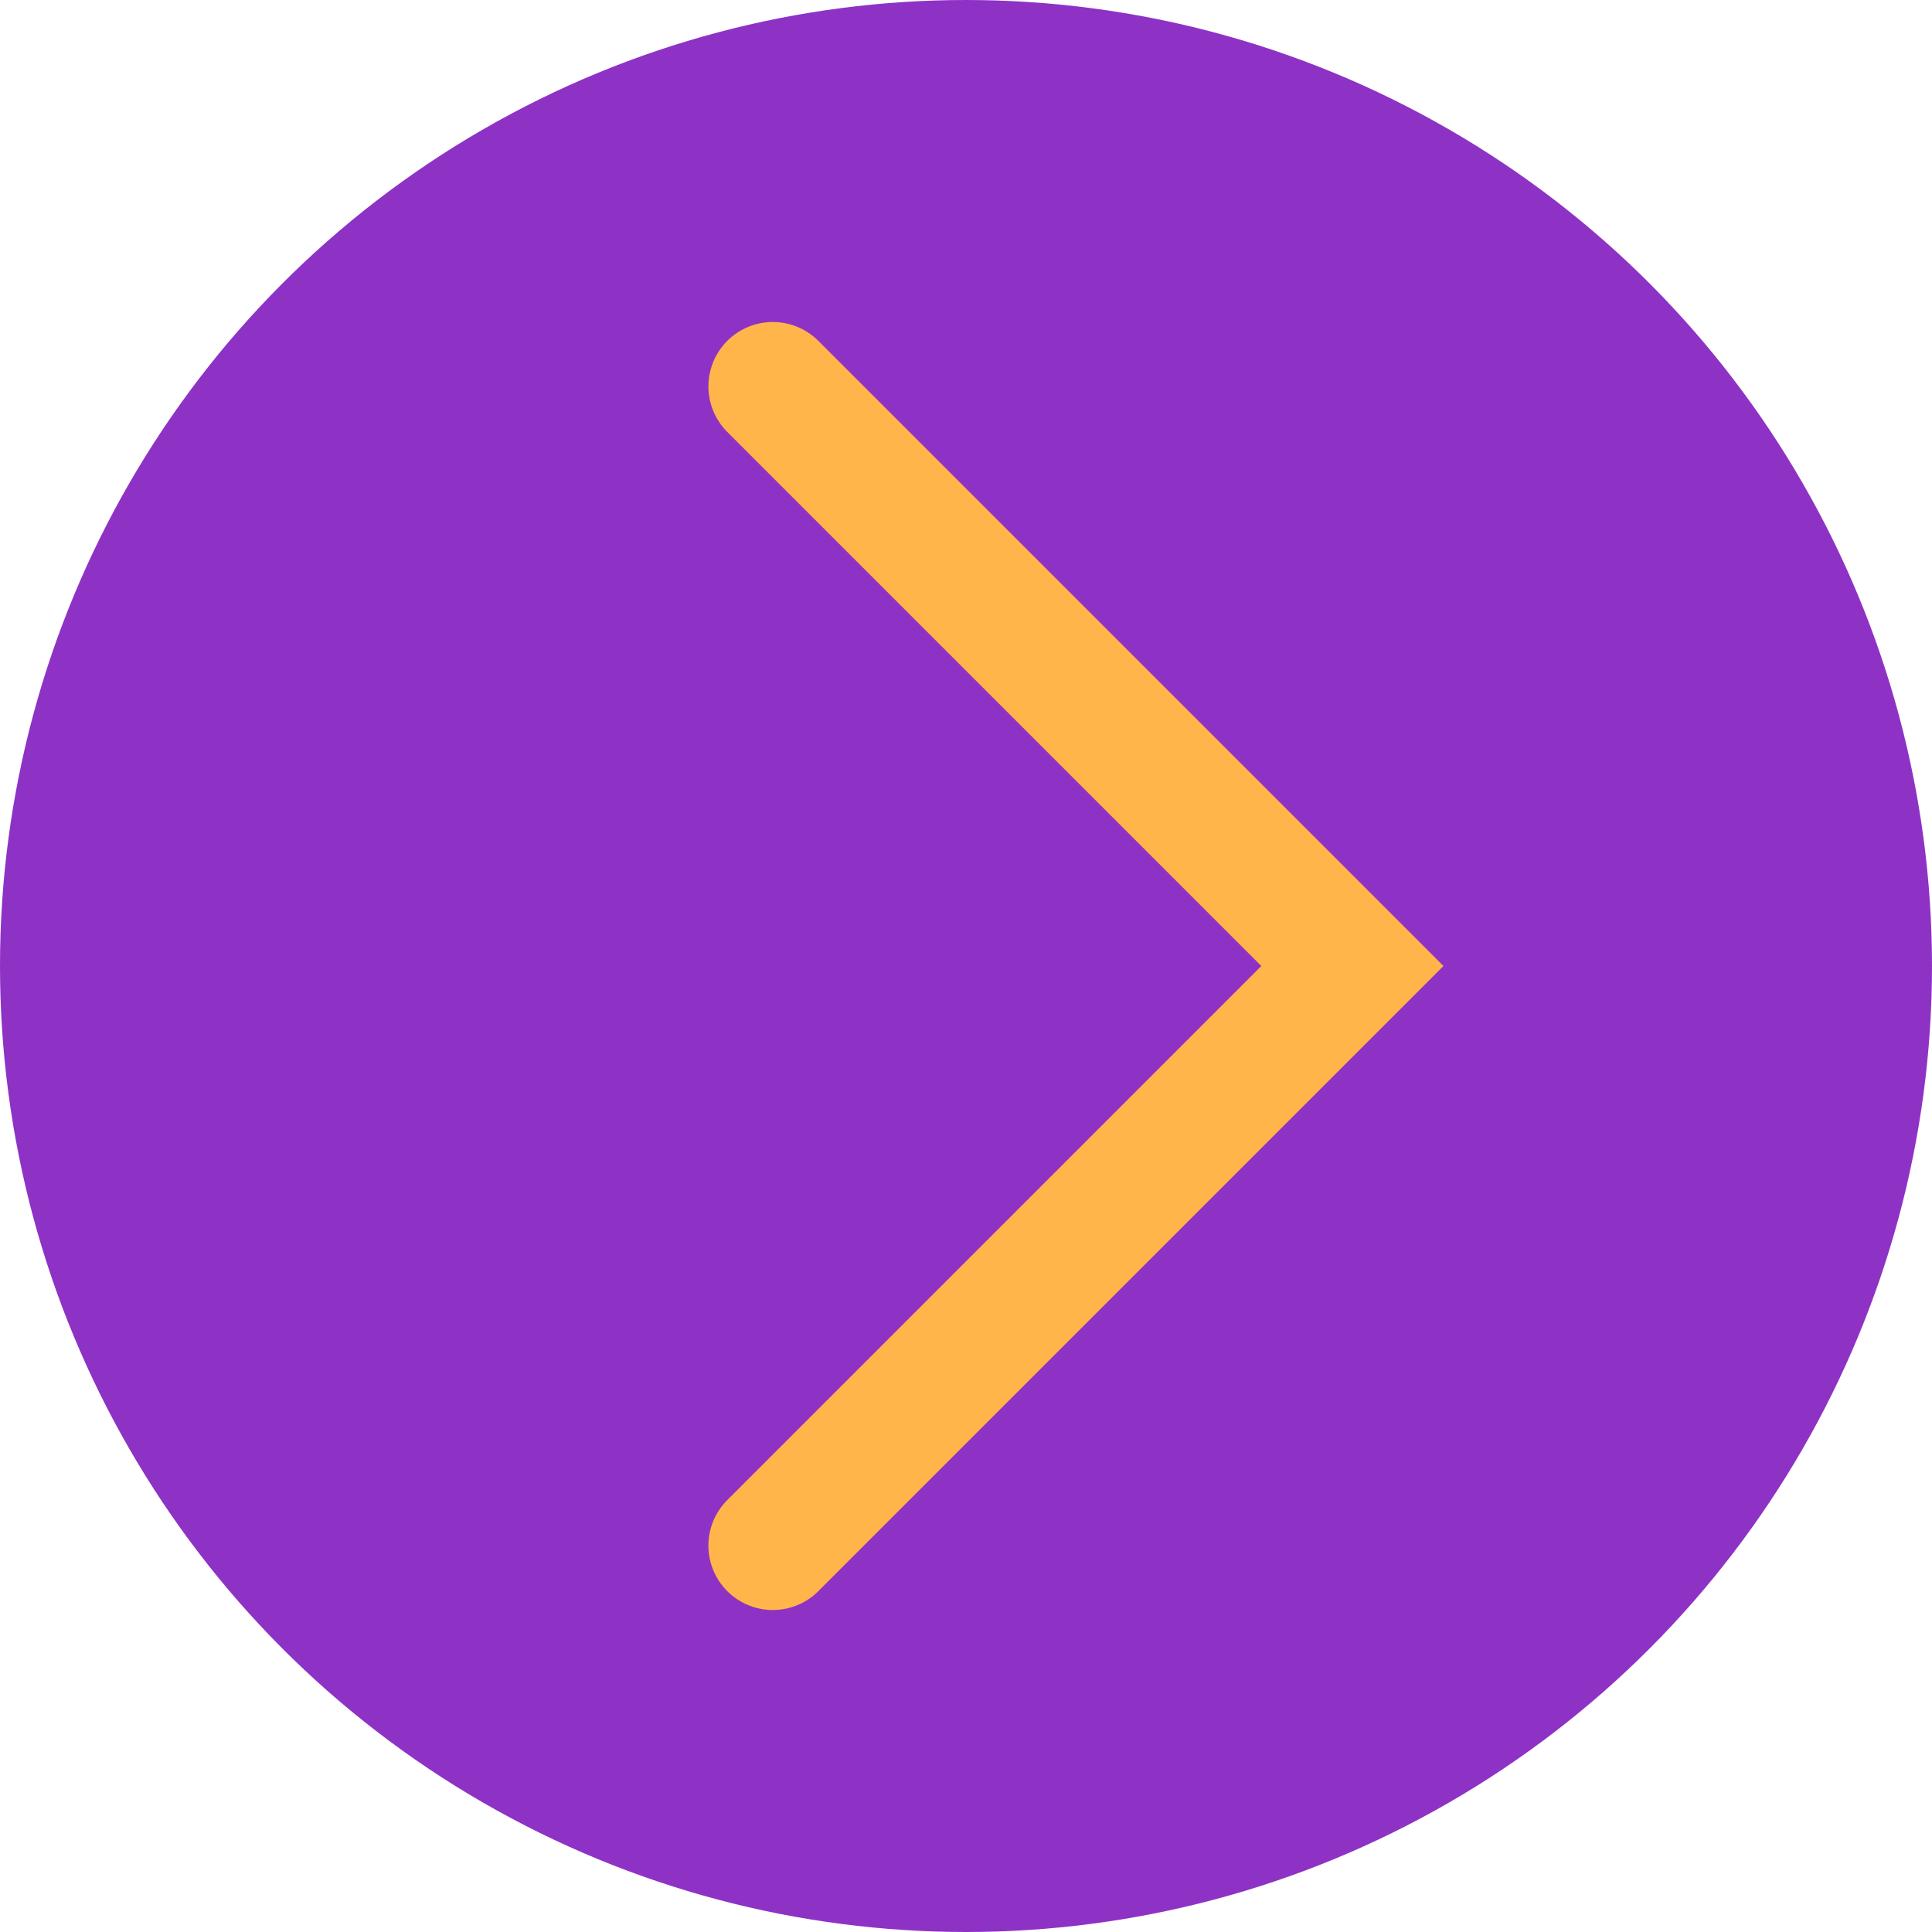 <svg 
    width="45" 
    height="45" 
    viewBox="0 0 45 45" 
    fill="none" 
    xmlns="http://www.w3.org/2000/svg"
>
    <circle 
        cx="22.5" 
        cy="22.5" 
        r="22.5" 
        fill="#8E32C6"
    />
    <path 
        d="M18 9L31.5 22.5L18 36" 
        stroke="#FFB549" 
        stroke-width="3" 
        stroke-linecap="round"
    />
</svg>
